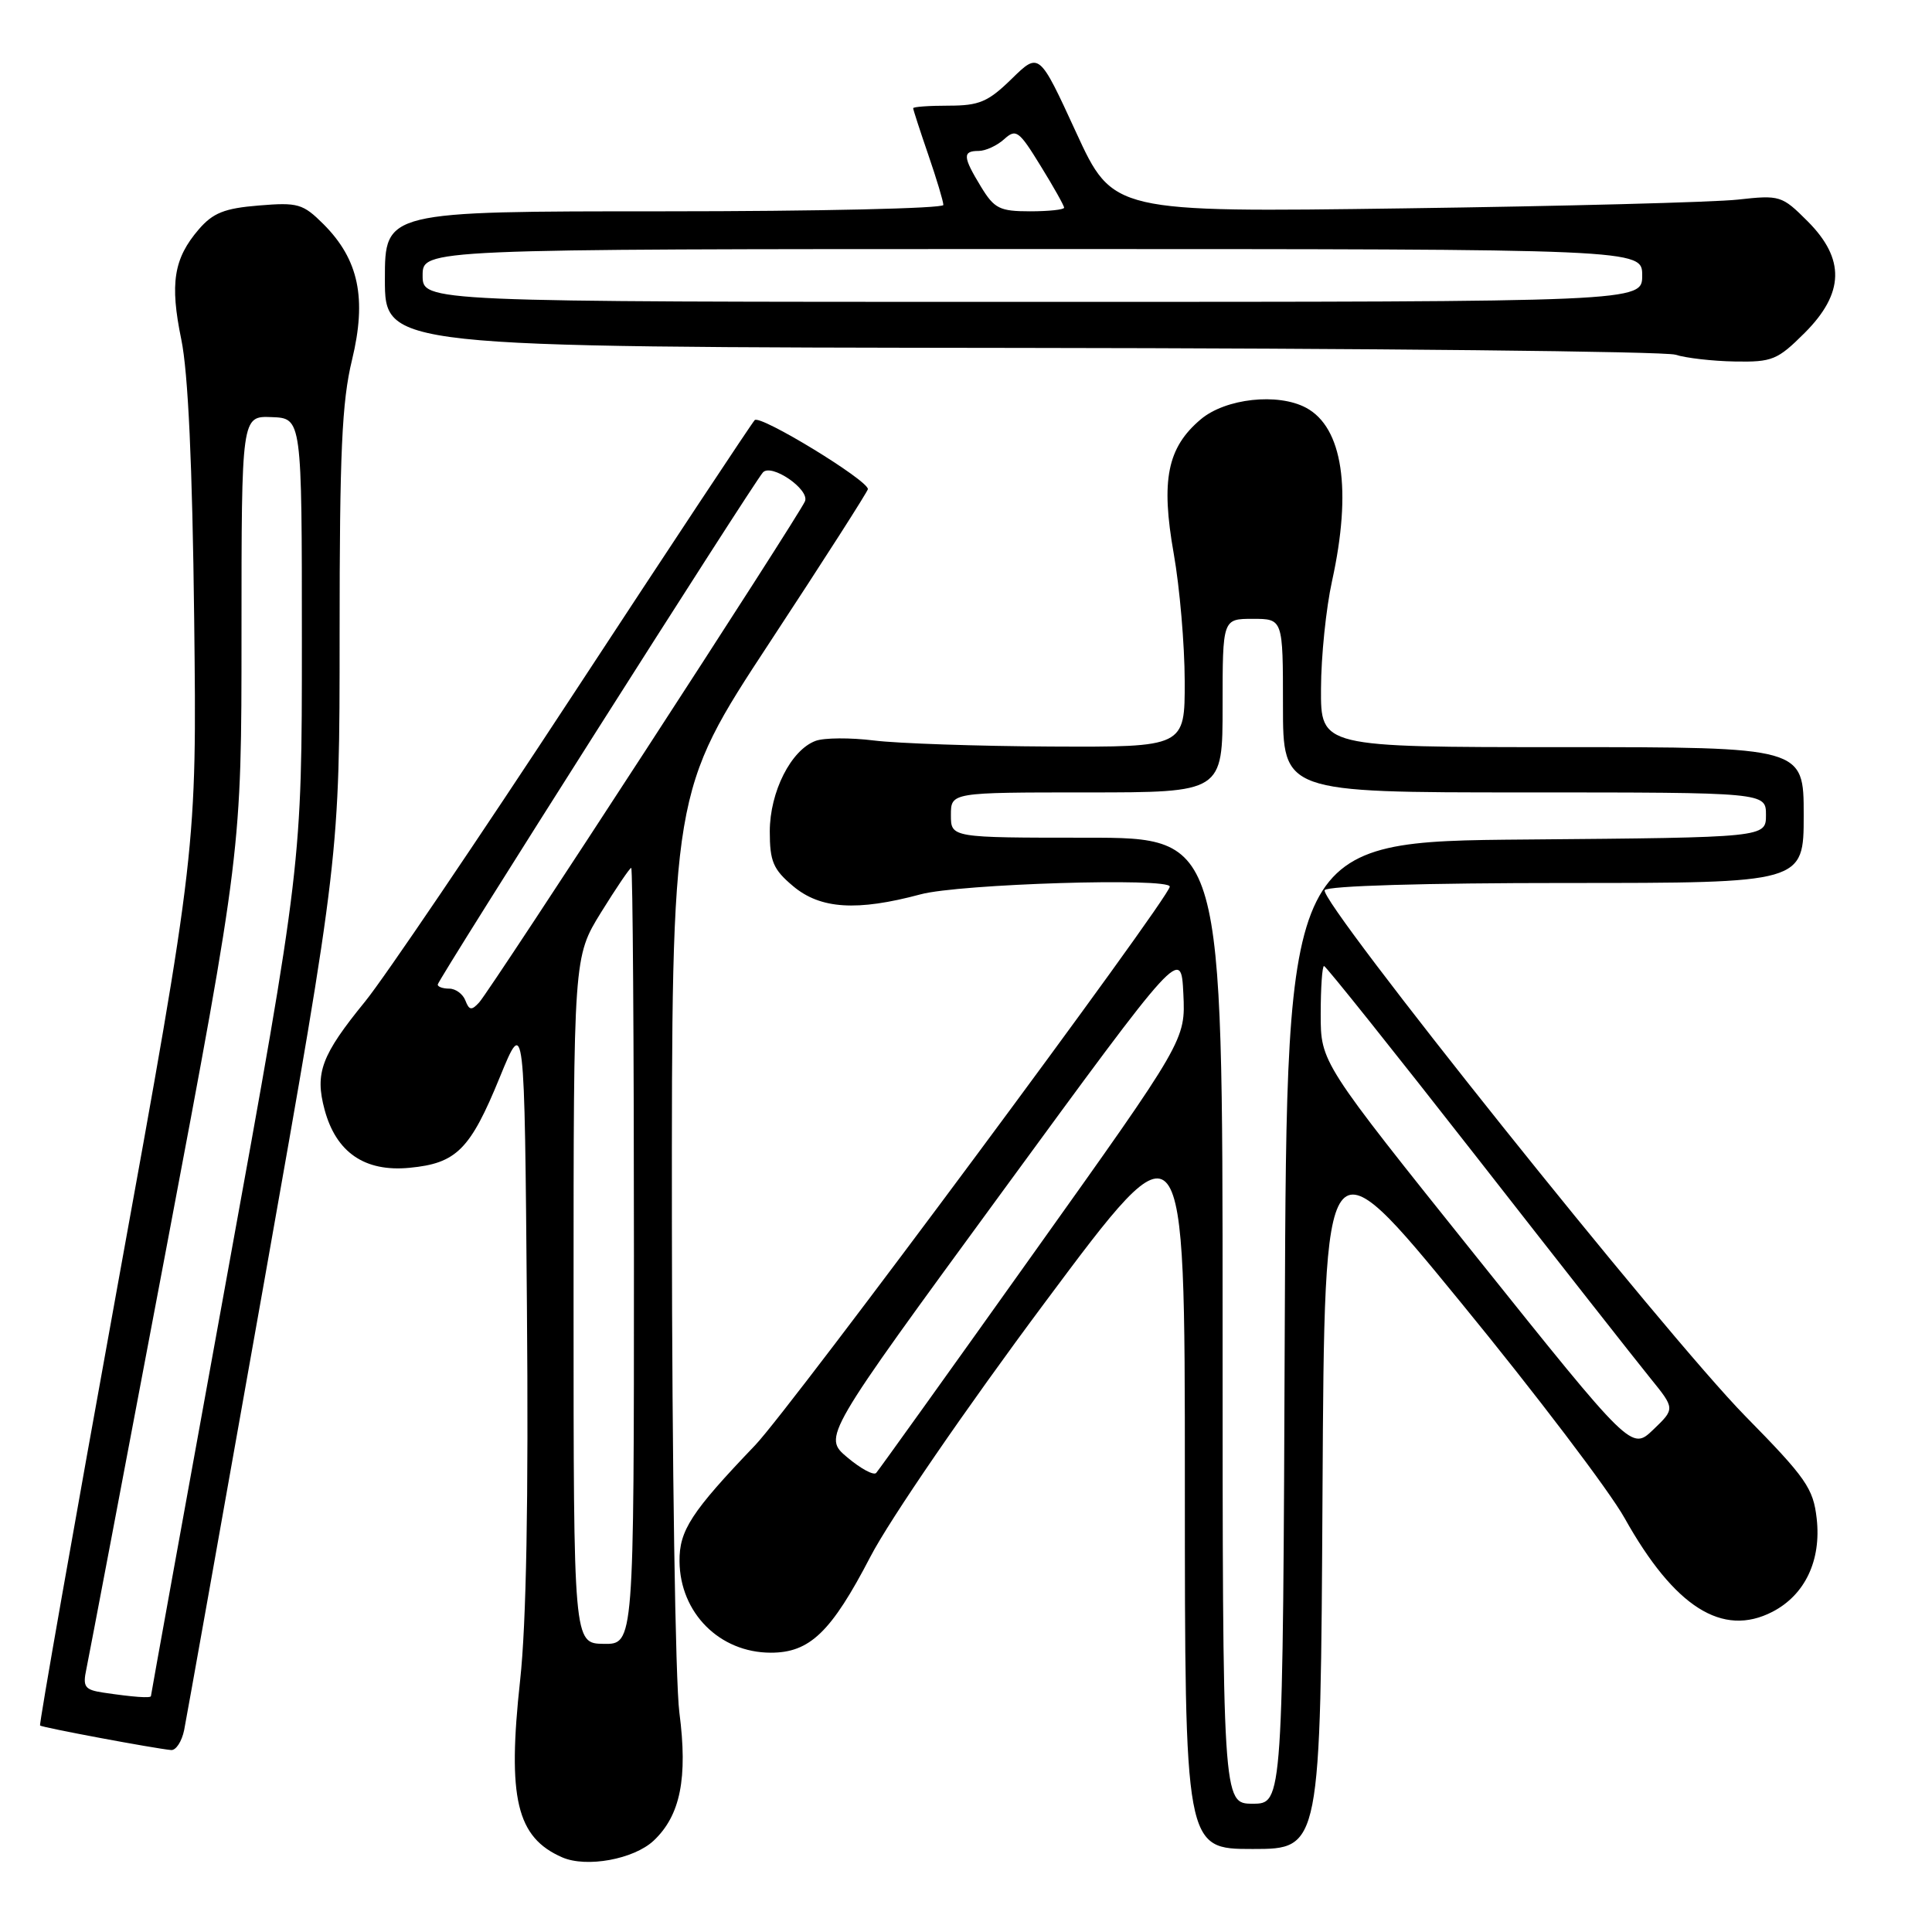<?xml version="1.0" encoding="UTF-8" standalone="no"?>
<!DOCTYPE svg PUBLIC "-//W3C//DTD SVG 1.1//EN" "http://www.w3.org/Graphics/SVG/1.1/DTD/svg11.dtd" >
<svg xmlns="http://www.w3.org/2000/svg" xmlns:xlink="http://www.w3.org/1999/xlink" version="1.1" viewBox="0 0 256 256">
 <g >
 <path fill="currentColor"
d=" M 86.61 243.90 C 90.16 240.56 91.15 235.61 90.02 226.92 C 89.49 222.84 89.05 193.71 89.03 162.20 C 89.00 104.90 89.00 104.90 102.00 85.11 C 109.15 74.23 115.00 65.09 115.00 64.81 C 115.00 63.62 100.70 54.90 100.00 55.67 C 99.58 56.12 88.81 72.39 76.08 91.81 C 63.35 111.23 50.89 129.62 48.39 132.69 C 42.58 139.82 41.70 142.17 43.01 147.04 C 44.54 152.71 48.33 155.31 54.26 154.74 C 60.49 154.15 62.31 152.33 66.23 142.73 C 69.50 134.74 69.50 134.74 69.82 173.12 C 70.04 198.74 69.74 215.20 68.92 222.64 C 67.21 238.28 68.44 243.47 74.50 246.11 C 77.72 247.51 83.98 246.36 86.61 243.90 Z  M 175.24 197.75 C 175.50 150.50 175.50 150.50 193.56 172.57 C 203.50 184.70 213.27 197.57 215.27 201.16 C 221.87 212.96 228.24 216.99 234.86 213.57 C 239.17 211.34 241.35 206.76 240.72 201.21 C 240.27 197.21 239.31 195.83 231.25 187.63 C 220.69 176.88 174.68 119.33 175.53 117.95 C 175.88 117.38 188.76 117.00 207.56 117.00 C 239.00 117.00 239.00 117.00 239.00 108.00 C 239.00 99.00 239.00 99.00 207.00 99.00 C 175.00 99.00 175.00 99.00 175.04 91.25 C 175.05 86.99 175.71 80.58 176.50 77.00 C 179.16 64.91 177.92 56.63 173.06 54.03 C 169.32 52.03 162.40 52.79 159.11 55.56 C 154.67 59.30 153.80 63.62 155.53 73.38 C 156.32 77.85 156.97 85.44 156.98 90.25 C 157.00 99.00 157.00 99.00 139.25 98.92 C 129.49 98.87 118.94 98.51 115.81 98.12 C 112.69 97.73 109.20 97.75 108.07 98.17 C 104.81 99.38 102.01 104.92 102.00 110.16 C 102.00 114.14 102.45 115.20 105.08 117.41 C 108.70 120.46 113.55 120.77 122.00 118.50 C 127.13 117.12 155.00 116.26 155.00 117.48 C 155.00 118.93 104.87 186.47 100.06 191.50 C 91.58 200.36 90.00 202.80 90.04 206.88 C 90.10 213.72 95.35 218.98 102.12 218.99 C 107.30 219.00 110.14 216.27 115.34 206.26 C 117.90 201.33 127.99 186.62 138.45 172.59 C 157.00 147.69 157.00 147.69 157.00 196.34 C 157.00 245.00 157.00 245.00 165.99 245.00 C 174.98 245.00 174.98 245.00 175.24 197.75 Z  M 24.40 229.25 C 24.70 227.74 29.46 201.06 34.98 169.96 C 45.00 113.42 45.00 113.42 45.00 83.96 C 45.00 60.00 45.30 53.23 46.64 47.71 C 48.62 39.54 47.54 34.39 42.87 29.71 C 40.14 26.99 39.48 26.80 34.29 27.23 C 29.74 27.60 28.22 28.21 26.34 30.39 C 23.01 34.26 22.49 37.56 24.02 44.97 C 24.93 49.35 25.49 61.56 25.73 82.02 C 26.08 112.55 26.08 112.55 15.56 170.46 C 9.78 202.32 5.16 228.50 5.31 228.64 C 5.57 228.90 20.43 231.68 22.67 231.89 C 23.31 231.95 24.09 230.76 24.40 229.25 Z  M 239.12 44.12 C 244.40 38.84 244.51 34.31 239.51 29.31 C 236.11 25.91 235.85 25.83 230.26 26.45 C 227.09 26.80 207.17 27.32 185.98 27.61 C 147.47 28.14 147.47 28.14 142.58 17.52 C 137.69 6.89 137.69 6.89 134.05 10.45 C 130.93 13.50 129.75 14.00 125.71 14.00 C 123.12 14.00 121.00 14.15 121.00 14.34 C 121.00 14.53 121.90 17.30 123.00 20.50 C 124.10 23.70 125.00 26.69 125.00 27.16 C 125.00 27.62 108.35 28.00 88.00 28.00 C 51.00 28.00 51.00 28.00 51.00 37.00 C 51.00 46.00 51.00 46.00 135.25 46.10 C 181.59 46.15 220.62 46.56 222.00 47.00 C 223.38 47.44 226.92 47.85 229.87 47.90 C 234.83 47.99 235.53 47.70 239.12 44.12 Z  M 76.00 172.28 C 76.00 126.80 76.00 126.80 79.64 120.90 C 81.65 117.66 83.45 115.00 83.64 115.00 C 83.84 115.00 84.00 138.15 84.00 166.44 C 84.00 217.87 84.00 217.87 80.00 217.82 C 76.00 217.76 76.00 217.76 76.00 172.28 Z  M 61.67 132.58 C 61.34 131.71 60.37 131.00 59.53 131.00 C 58.69 131.00 58.00 130.76 58.00 130.46 C 58.00 129.86 99.80 64.02 101.09 62.60 C 102.20 61.36 107.28 64.83 106.67 66.41 C 106.02 68.11 65.04 131.14 63.49 132.83 C 62.49 133.92 62.17 133.88 61.67 132.58 Z  M 162.00 175.00 C 162.00 111.00 162.00 111.00 144.00 111.00 C 126.00 111.00 126.00 111.00 126.00 108.00 C 126.00 105.00 126.00 105.00 144.00 105.00 C 162.00 105.00 162.00 105.00 162.00 93.50 C 162.00 82.00 162.00 82.00 166.00 82.00 C 170.00 82.00 170.00 82.00 170.00 93.50 C 170.00 105.00 170.00 105.00 202.00 105.00 C 234.00 105.00 234.00 105.00 234.00 107.99 C 234.00 110.97 234.00 110.97 202.25 111.24 C 170.50 111.50 170.50 111.50 170.24 175.25 C 169.99 239.00 169.99 239.00 165.99 239.00 C 162.00 239.00 162.00 239.00 162.00 175.00 Z  M 112.27 193.11 C 109.04 190.39 109.04 190.39 132.77 157.96 C 156.50 125.52 156.50 125.52 156.80 131.67 C 157.09 137.81 157.09 137.81 136.89 166.15 C 125.79 181.74 116.43 194.80 116.10 195.17 C 115.77 195.54 114.05 194.61 112.27 193.11 Z  M 195.59 166.48 C 175.00 140.77 175.00 140.77 175.00 134.38 C 175.00 130.87 175.20 128.00 175.44 128.00 C 175.68 128.00 184.75 139.36 195.61 153.25 C 206.46 167.14 216.83 180.34 218.65 182.58 C 221.96 186.66 221.96 186.66 219.07 189.43 C 216.18 192.20 216.18 192.20 195.59 166.48 Z  M 13.69 224.28 C 11.23 223.91 10.94 223.52 11.44 221.18 C 11.75 219.70 16.50 194.69 22.00 165.60 C 32.00 112.70 32.00 112.70 32.00 83.90 C 32.00 55.11 32.00 55.11 36.00 55.27 C 40.00 55.42 40.00 55.42 40.00 84.97 C 40.00 114.52 40.00 114.52 30.00 169.50 C 24.50 199.74 20.00 224.59 20.00 224.74 C 20.00 225.04 17.64 224.87 13.69 224.28 Z  M 56.00 36.50 C 56.00 33.00 56.00 33.00 136.80 33.00 C 217.60 33.00 217.60 33.00 217.60 36.50 C 217.60 40.00 217.60 40.00 136.80 40.00 C 56.00 40.00 56.00 40.00 56.00 36.50 Z  M 129.99 24.75 C 127.57 20.78 127.52 20.00 129.67 20.00 C 130.59 20.00 132.11 19.30 133.05 18.45 C 134.63 17.02 135.01 17.30 137.88 21.97 C 139.60 24.75 141.00 27.25 141.00 27.52 C 141.00 27.78 138.97 28.00 136.49 28.00 C 132.46 28.00 131.75 27.64 129.99 24.75 Z "/>
</g>
</svg>